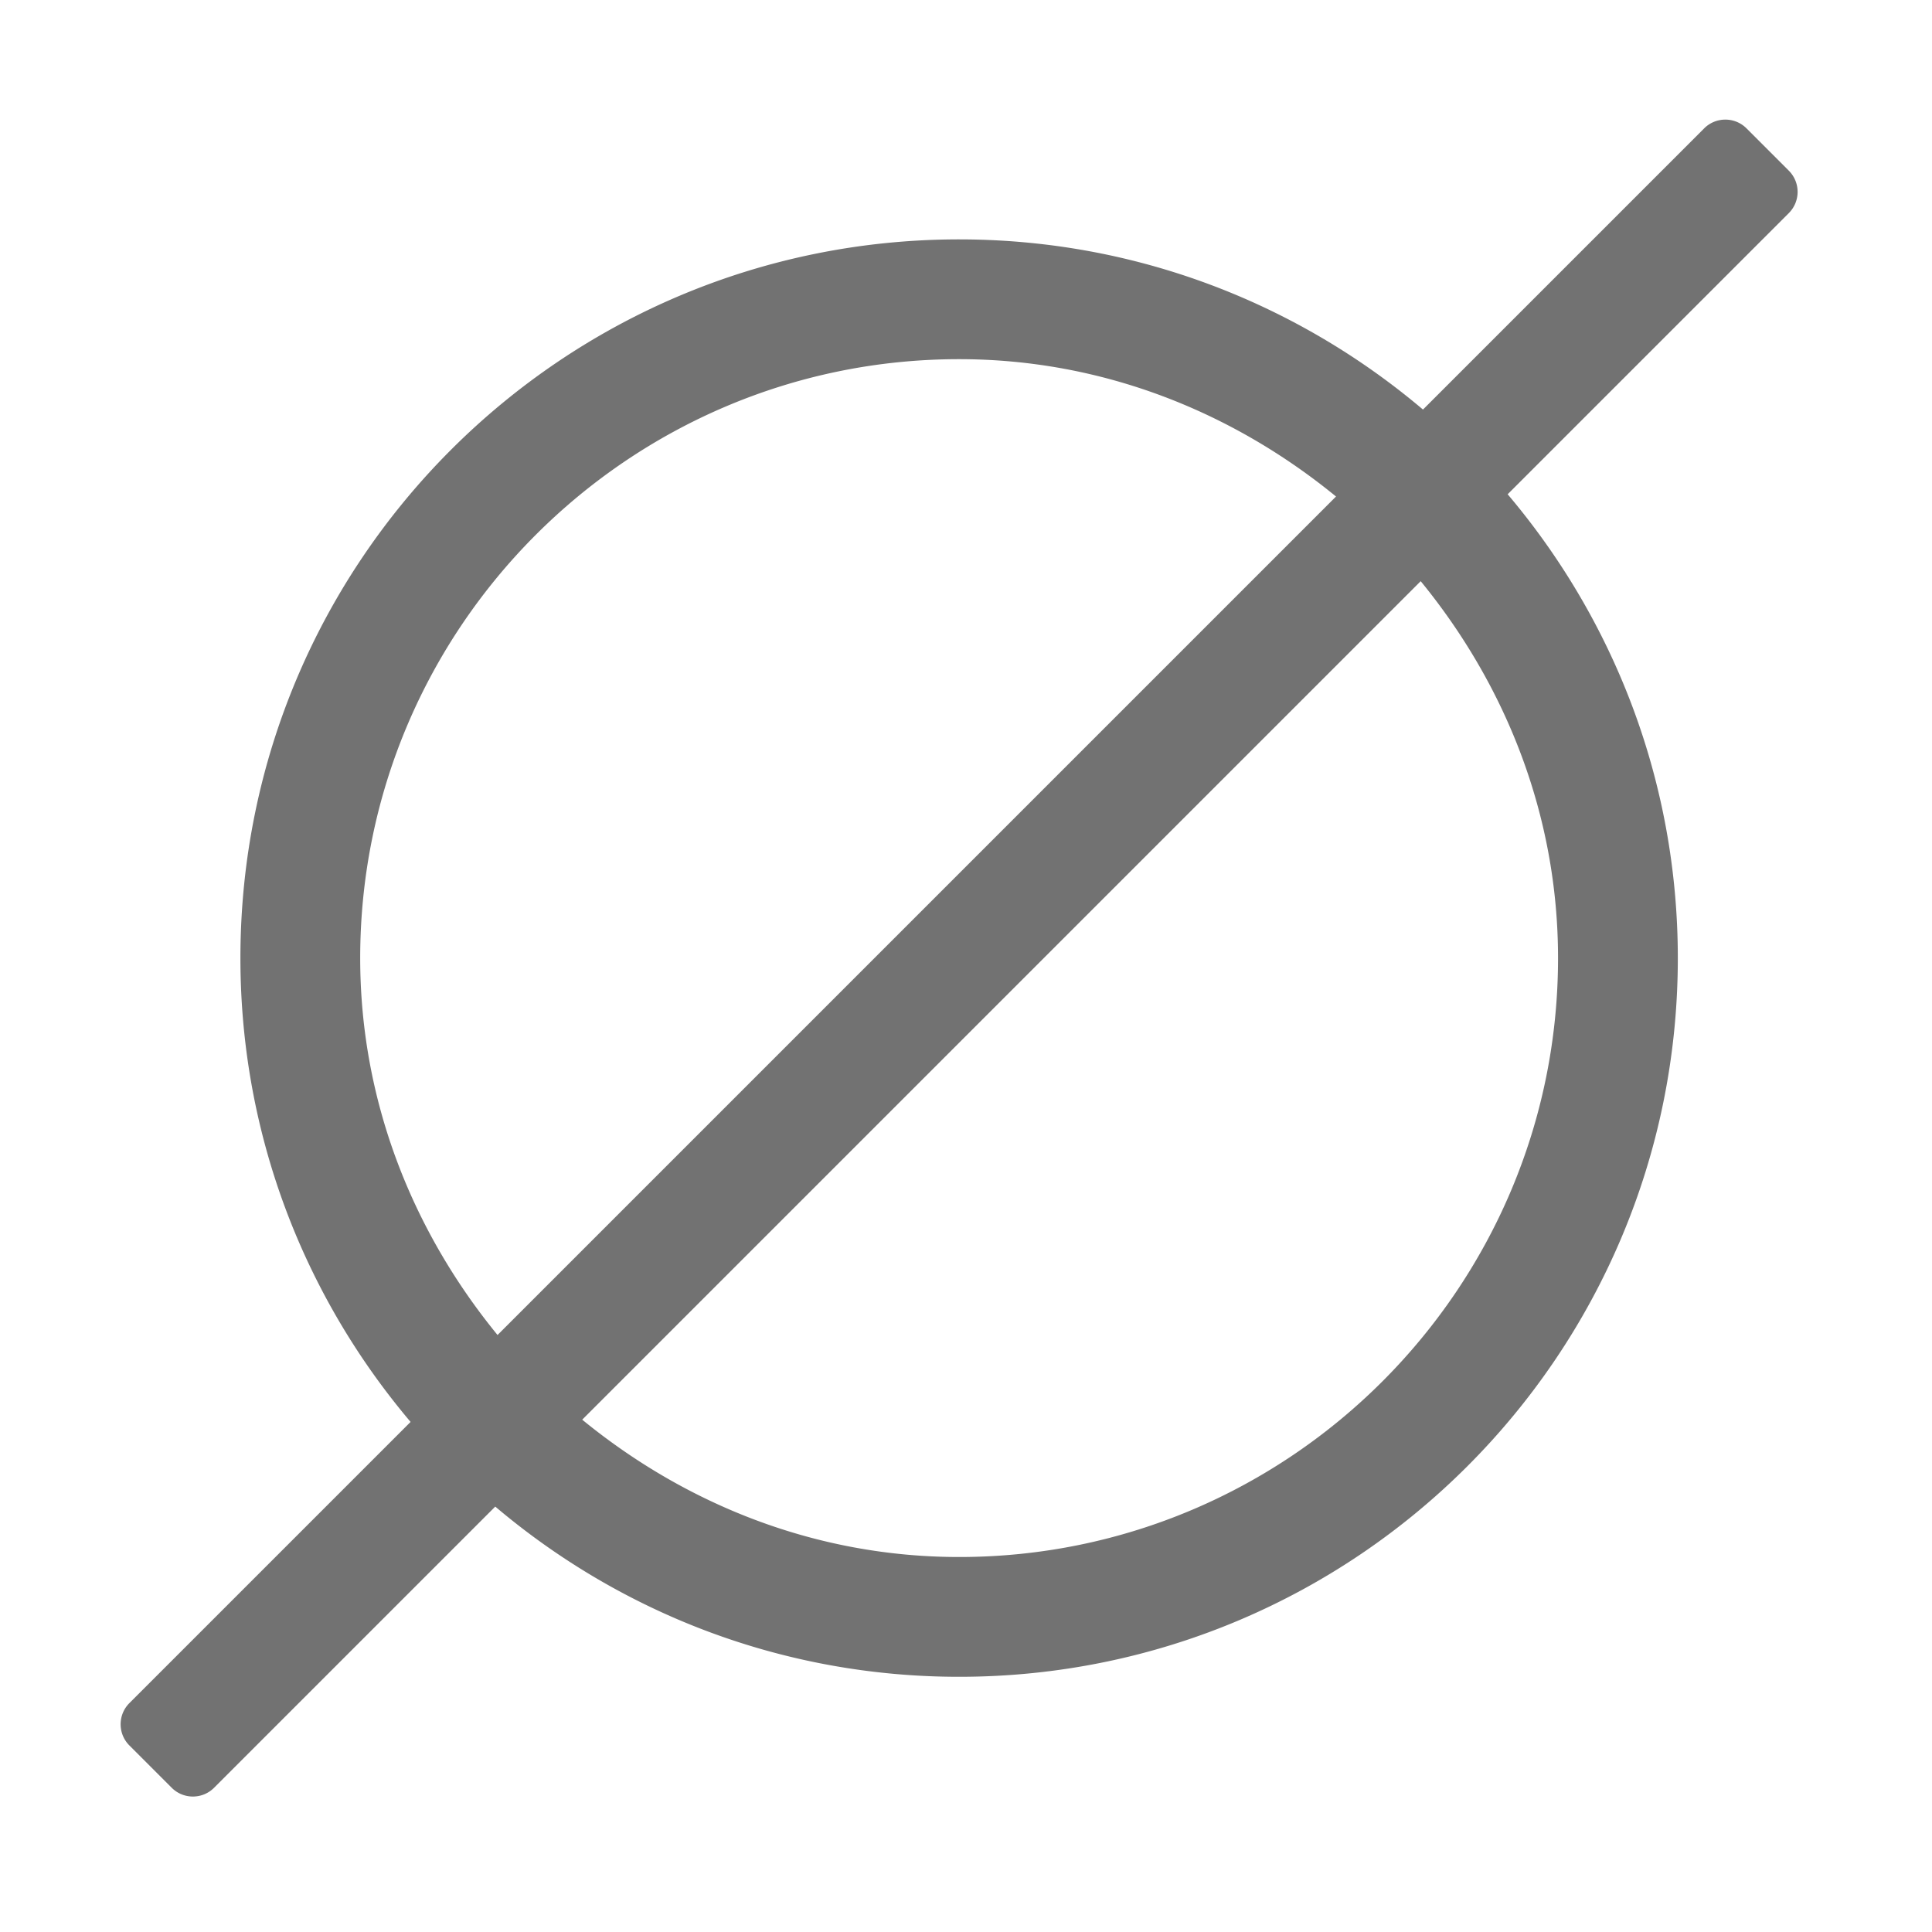 ﻿<?xml version='1.0' encoding='UTF-8'?>
<svg viewBox="-1.998 0.003 32 32" xmlns="http://www.w3.org/2000/svg">
  <g transform="matrix(0.062, 0, 0, 0.062, 0, 0)">
    <path d="M445.66, 45.65L434.35, 34.34C431.23, 31.22 426.16, 31.22 423.04, 34.34L347.92, 109.46C314.46, 81.15 271.26, 64 224, 64C117.96, 64 32, 149.96 32, 256C32, 303.26 49.15, 346.46 77.46, 379.91L2.34, 455.03C-0.78, 458.15 -0.78, 463.22 2.34, 466.34L13.65, 477.65C16.77, 480.77 21.84, 480.77 24.96, 477.65L100.08, 402.53C133.54, 430.85 176.74, 448 224, 448C330.04, 448 416, 362.04 416, 256C416, 208.74 398.85, 165.54 370.54, 132.09L445.66, 56.97A8.015 8.015 0 0 0 445.66, 45.65zM64, 256C64, 167.78 135.78, 96 224, 96C262.34, 96 297.1, 110.12 324.69, 132.69L100.69, 356.69C78.11, 329.1 64, 294.34 64, 256zM384, 256C384, 344.22 312.22, 416 224, 416C185.66, 416 150.9, 401.88 123.31, 379.31L347.31, 155.31C369.89, 182.9 384, 217.66 384, 256z" fill="#727272" fill-opacity="1" class="Black" />
  </g>
</svg>